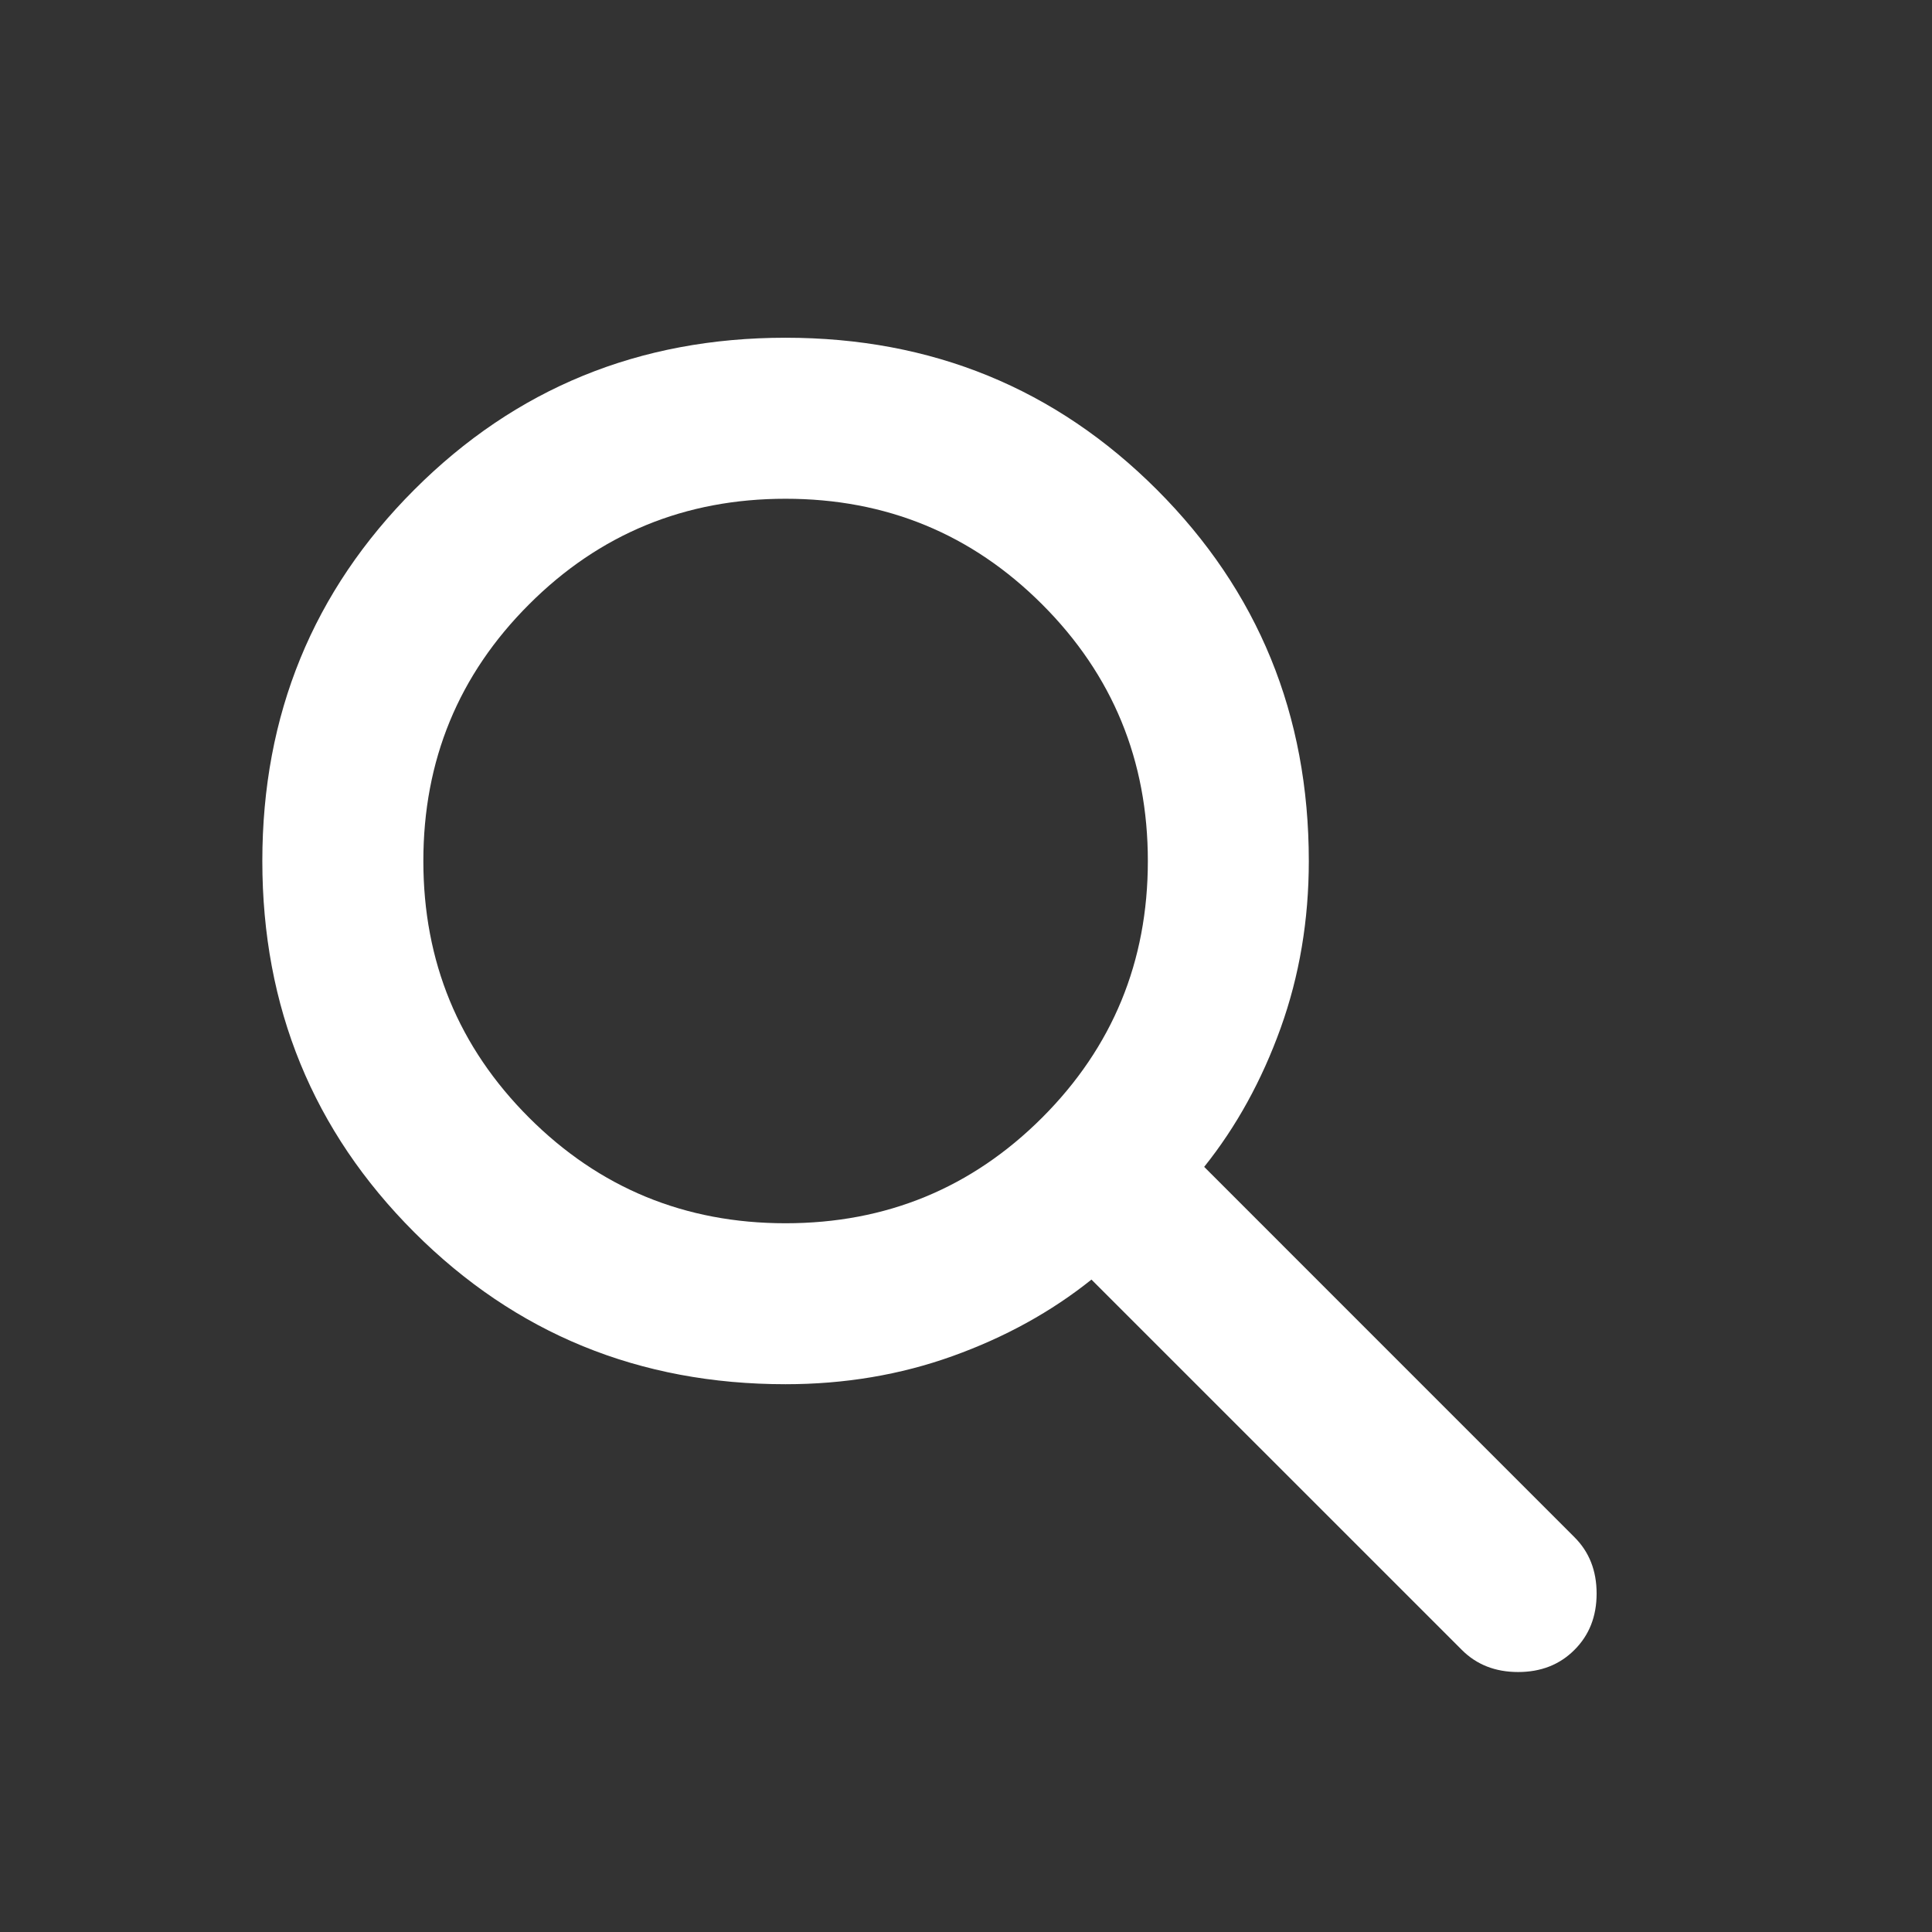 <svg width="32" height="32" viewBox="0 0 32 32" fill="none" xmlns="http://www.w3.org/2000/svg">
<rect x="0" y="0" width="32" height="32" fill="#333333" stroke="none"/>
<g id="search">
<mask id="mask0_114_58426" style="mask-type:alpha" maskUnits="userSpaceOnUse" x="0" y="0" width="32" height="32">
<rect id="Bounding box" width="32" height="32" fill="#D9D9D9"/>
</mask>
<g mask="url(#mask0_114_58426)">
<path id="search_2" d="M13.011 22.927C10.589 22.927 8.539 22.088 6.862 20.411C5.184 18.733 4.345 16.683 4.345 14.261C4.345 11.838 5.184 9.789 6.862 8.111C8.539 6.433 10.589 5.594 13.011 5.594C15.434 5.594 17.484 6.433 19.162 8.111C20.839 9.789 21.678 11.838 21.678 14.261C21.678 15.239 21.523 16.161 21.212 17.027C20.9 17.894 20.478 18.661 19.945 19.327L26.078 25.461C26.323 25.705 26.445 26.016 26.445 26.394C26.445 26.772 26.323 27.083 26.078 27.327C25.834 27.572 25.523 27.694 25.145 27.694C24.767 27.694 24.456 27.572 24.212 27.327L18.078 21.194C17.412 21.727 16.645 22.15 15.778 22.461C14.912 22.772 13.989 22.927 13.011 22.927ZM13.011 20.261C14.678 20.261 16.095 19.677 17.262 18.511C18.428 17.344 19.012 15.927 19.012 14.261C19.012 12.594 18.428 11.177 17.262 10.011C16.095 8.844 14.678 8.261 13.011 8.261C11.345 8.261 9.928 8.844 8.762 10.011C7.595 11.177 7.012 12.594 7.012 14.261C7.012 15.927 7.595 17.344 8.762 18.511C9.928 19.677 11.345 20.261 13.011 20.261Z" fill="white"/>
</g>
</g>
</svg>
